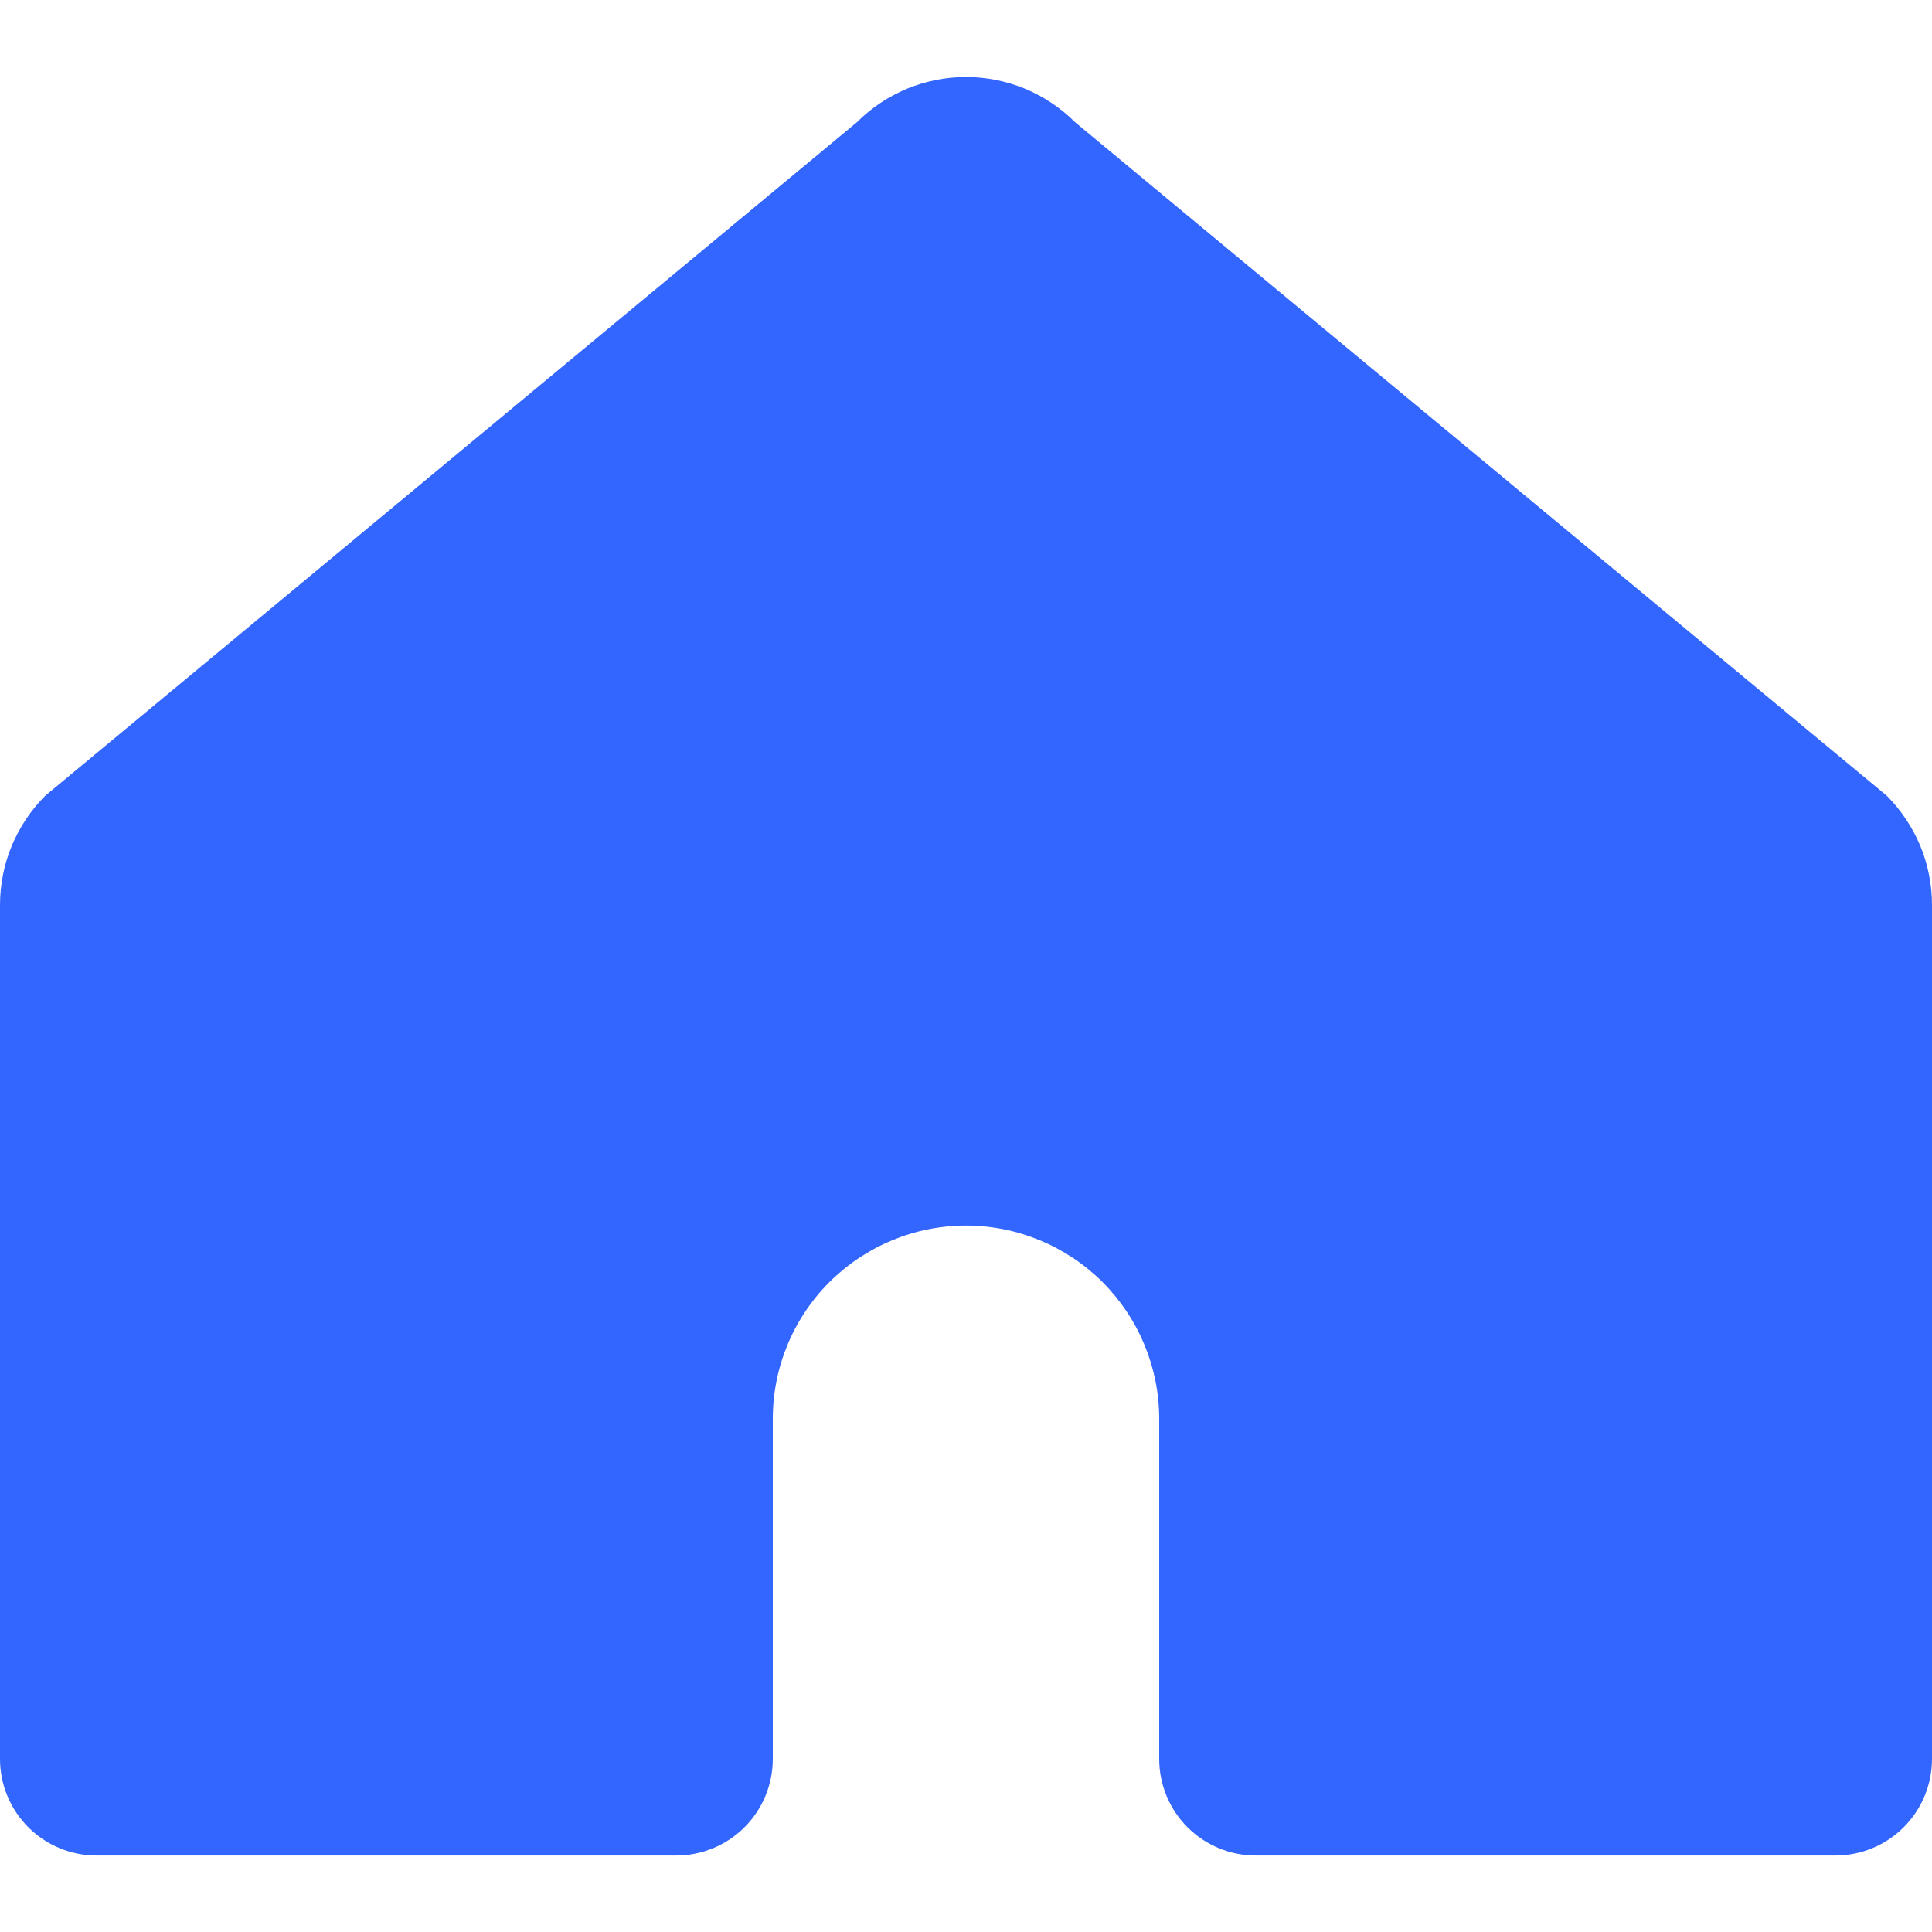 <svg width="14" height="14" viewBox="0 0 14 14" fill="none" xmlns="http://www.w3.org/2000/svg">
<g clip-path="url(#clip0_983_993)">
<g clip-path="url(#clip1_983_993)">
<path d="M8.4 10.281V12.746C8.4 12.932 8.474 13.11 8.605 13.241C8.736 13.372 8.914 13.446 9.1 13.446H13.3C13.486 13.446 13.664 13.372 13.795 13.241C13.926 13.11 14 12.932 14 12.746V6.558C14 6.411 13.971 6.265 13.915 6.129C13.858 5.994 13.776 5.87 13.672 5.766L7.791 0.886C7.687 0.782 7.564 0.7 7.428 0.643C7.292 0.587 7.147 0.558 7 0.558C6.853 0.558 6.708 0.587 6.572 0.643C6.436 0.7 6.313 0.782 6.209 0.886L0.328 5.766C0.224 5.87 0.142 5.994 0.085 6.129C0.029 6.265 -1.06094e-05 6.411 2.91551e-09 6.558L2.91551e-09 12.746C2.91551e-09 12.932 0.074 13.11 0.205 13.241C0.336 13.372 0.514 13.446 0.7 13.446H4.9C5.086 13.446 5.264 13.372 5.395 13.241C5.526 13.11 5.6 12.932 5.6 12.746V10.281C5.6 9.91 5.747 9.554 6.01 9.291C6.273 9.029 6.629 8.881 7 8.881C7.371 8.881 7.727 9.029 7.99 9.291C8.252 9.554 8.4 9.91 8.4 10.281Z" fill="#3366FF"/>
</g>
</g>
<defs>
<clipPath id="clip0_983_993">
<rect width="14" height="14" fill="white"/>
</clipPath>
<clipPath id="clip1_983_993">
<rect width="14" height="14" fill="white"/>
</clipPath>
</defs>
</svg>
